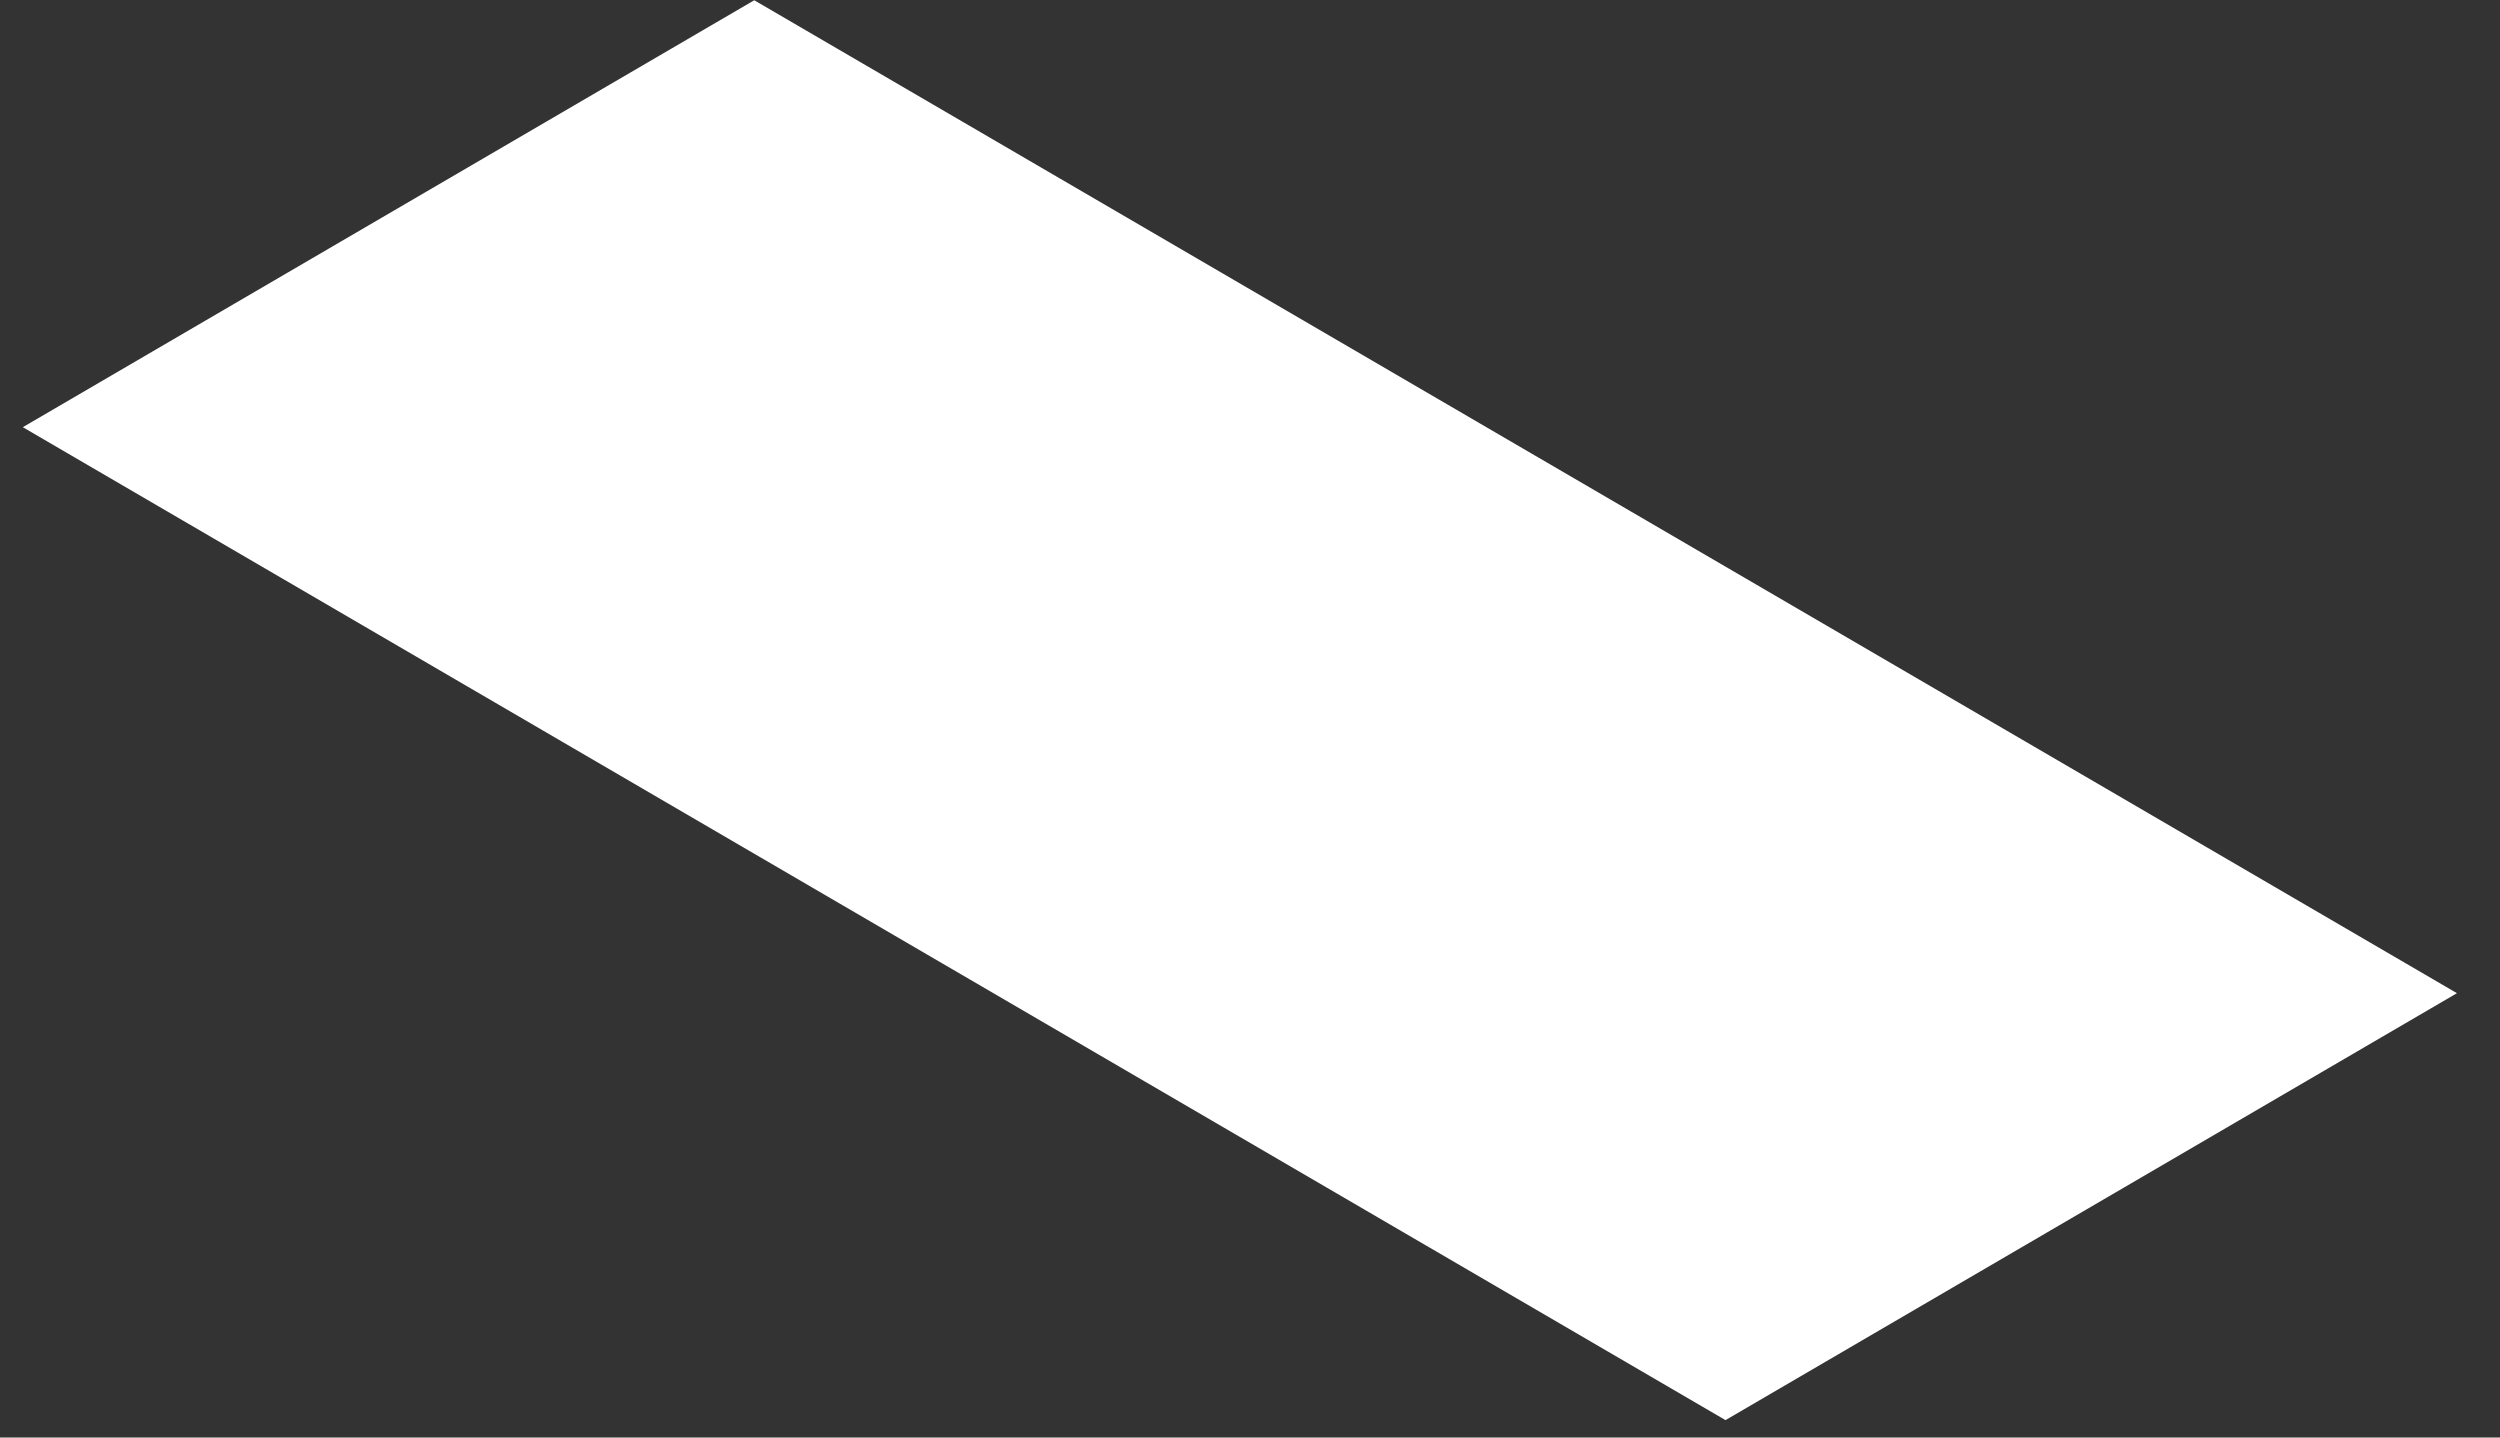 <?xml version="1.0" encoding="UTF-8" standalone="no"?><svg width='40' height='23' viewBox='0 0 40 23' fill='none' xmlns='http://www.w3.org/2000/svg'>
<rect x="0" y="0" width="40" height="23" fill="#333333" stroke="none"/>
<path d='M0.365 6.835L27.608 22.722L39.311 15.891L12.068 0.004L0.365 6.835Z' fill='white'/>
</svg>
